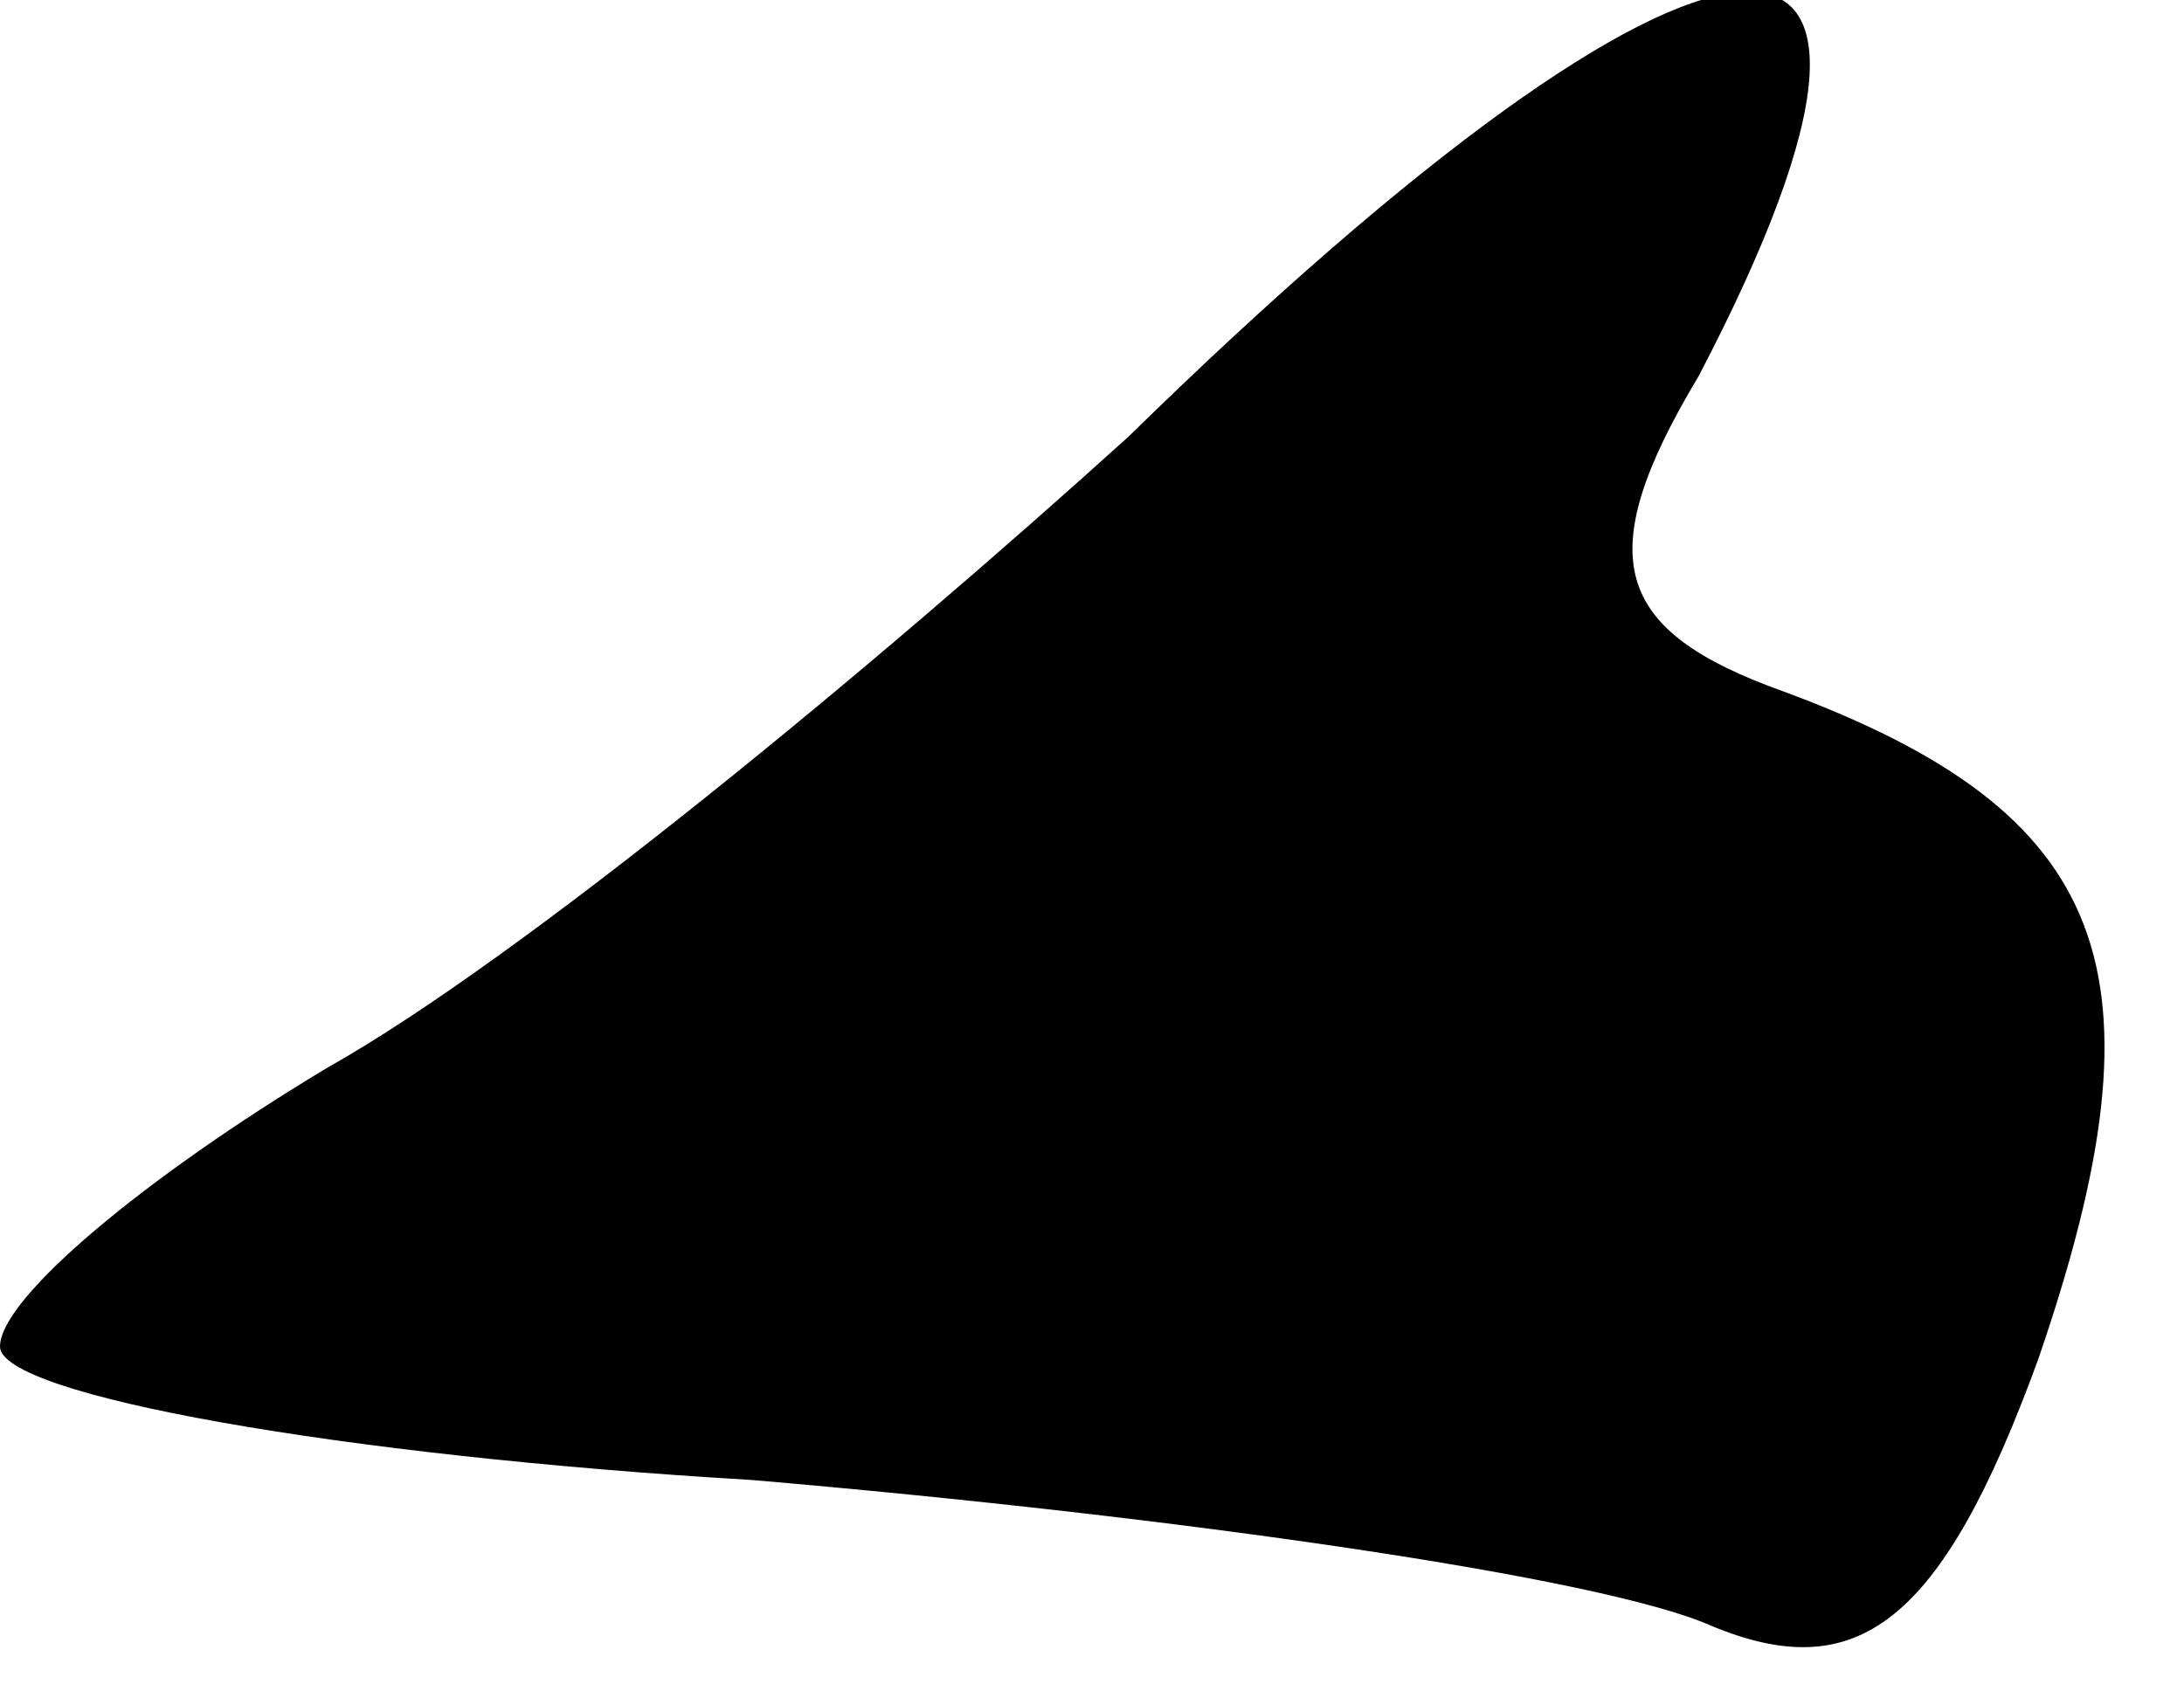 <?xml version="1.0" standalone="no"?>
<!DOCTYPE svg PUBLIC "-//W3C//DTD SVG 20010904//EN"
 "http://www.w3.org/TR/2001/REC-SVG-20010904/DTD/svg10.dtd">
<svg version="1.0" xmlns="http://www.w3.org/2000/svg"
 width="18pt" height="14pt" viewBox="0 0 18 14"
 preserveAspectRatio="xMidYMid meet">
<g transform="translate(0,14) scale(0.1,-0.1)"
fill="#000000" stroke="none">
<path fill="#000000" stroke="none" d="M93 104 c-21 -19 -50 -43 -66 -52 -15
-9 -27 -19 -27 -23 0 -4 28 -9 62 -11 35 -3 70 -8 79 -12 12 -5 19 0 27 22 11
32 6 45 -21 55 -14 5 -16 11 -7 26 23 44 1 42 -47 -5z"/>
</g>
</svg>

